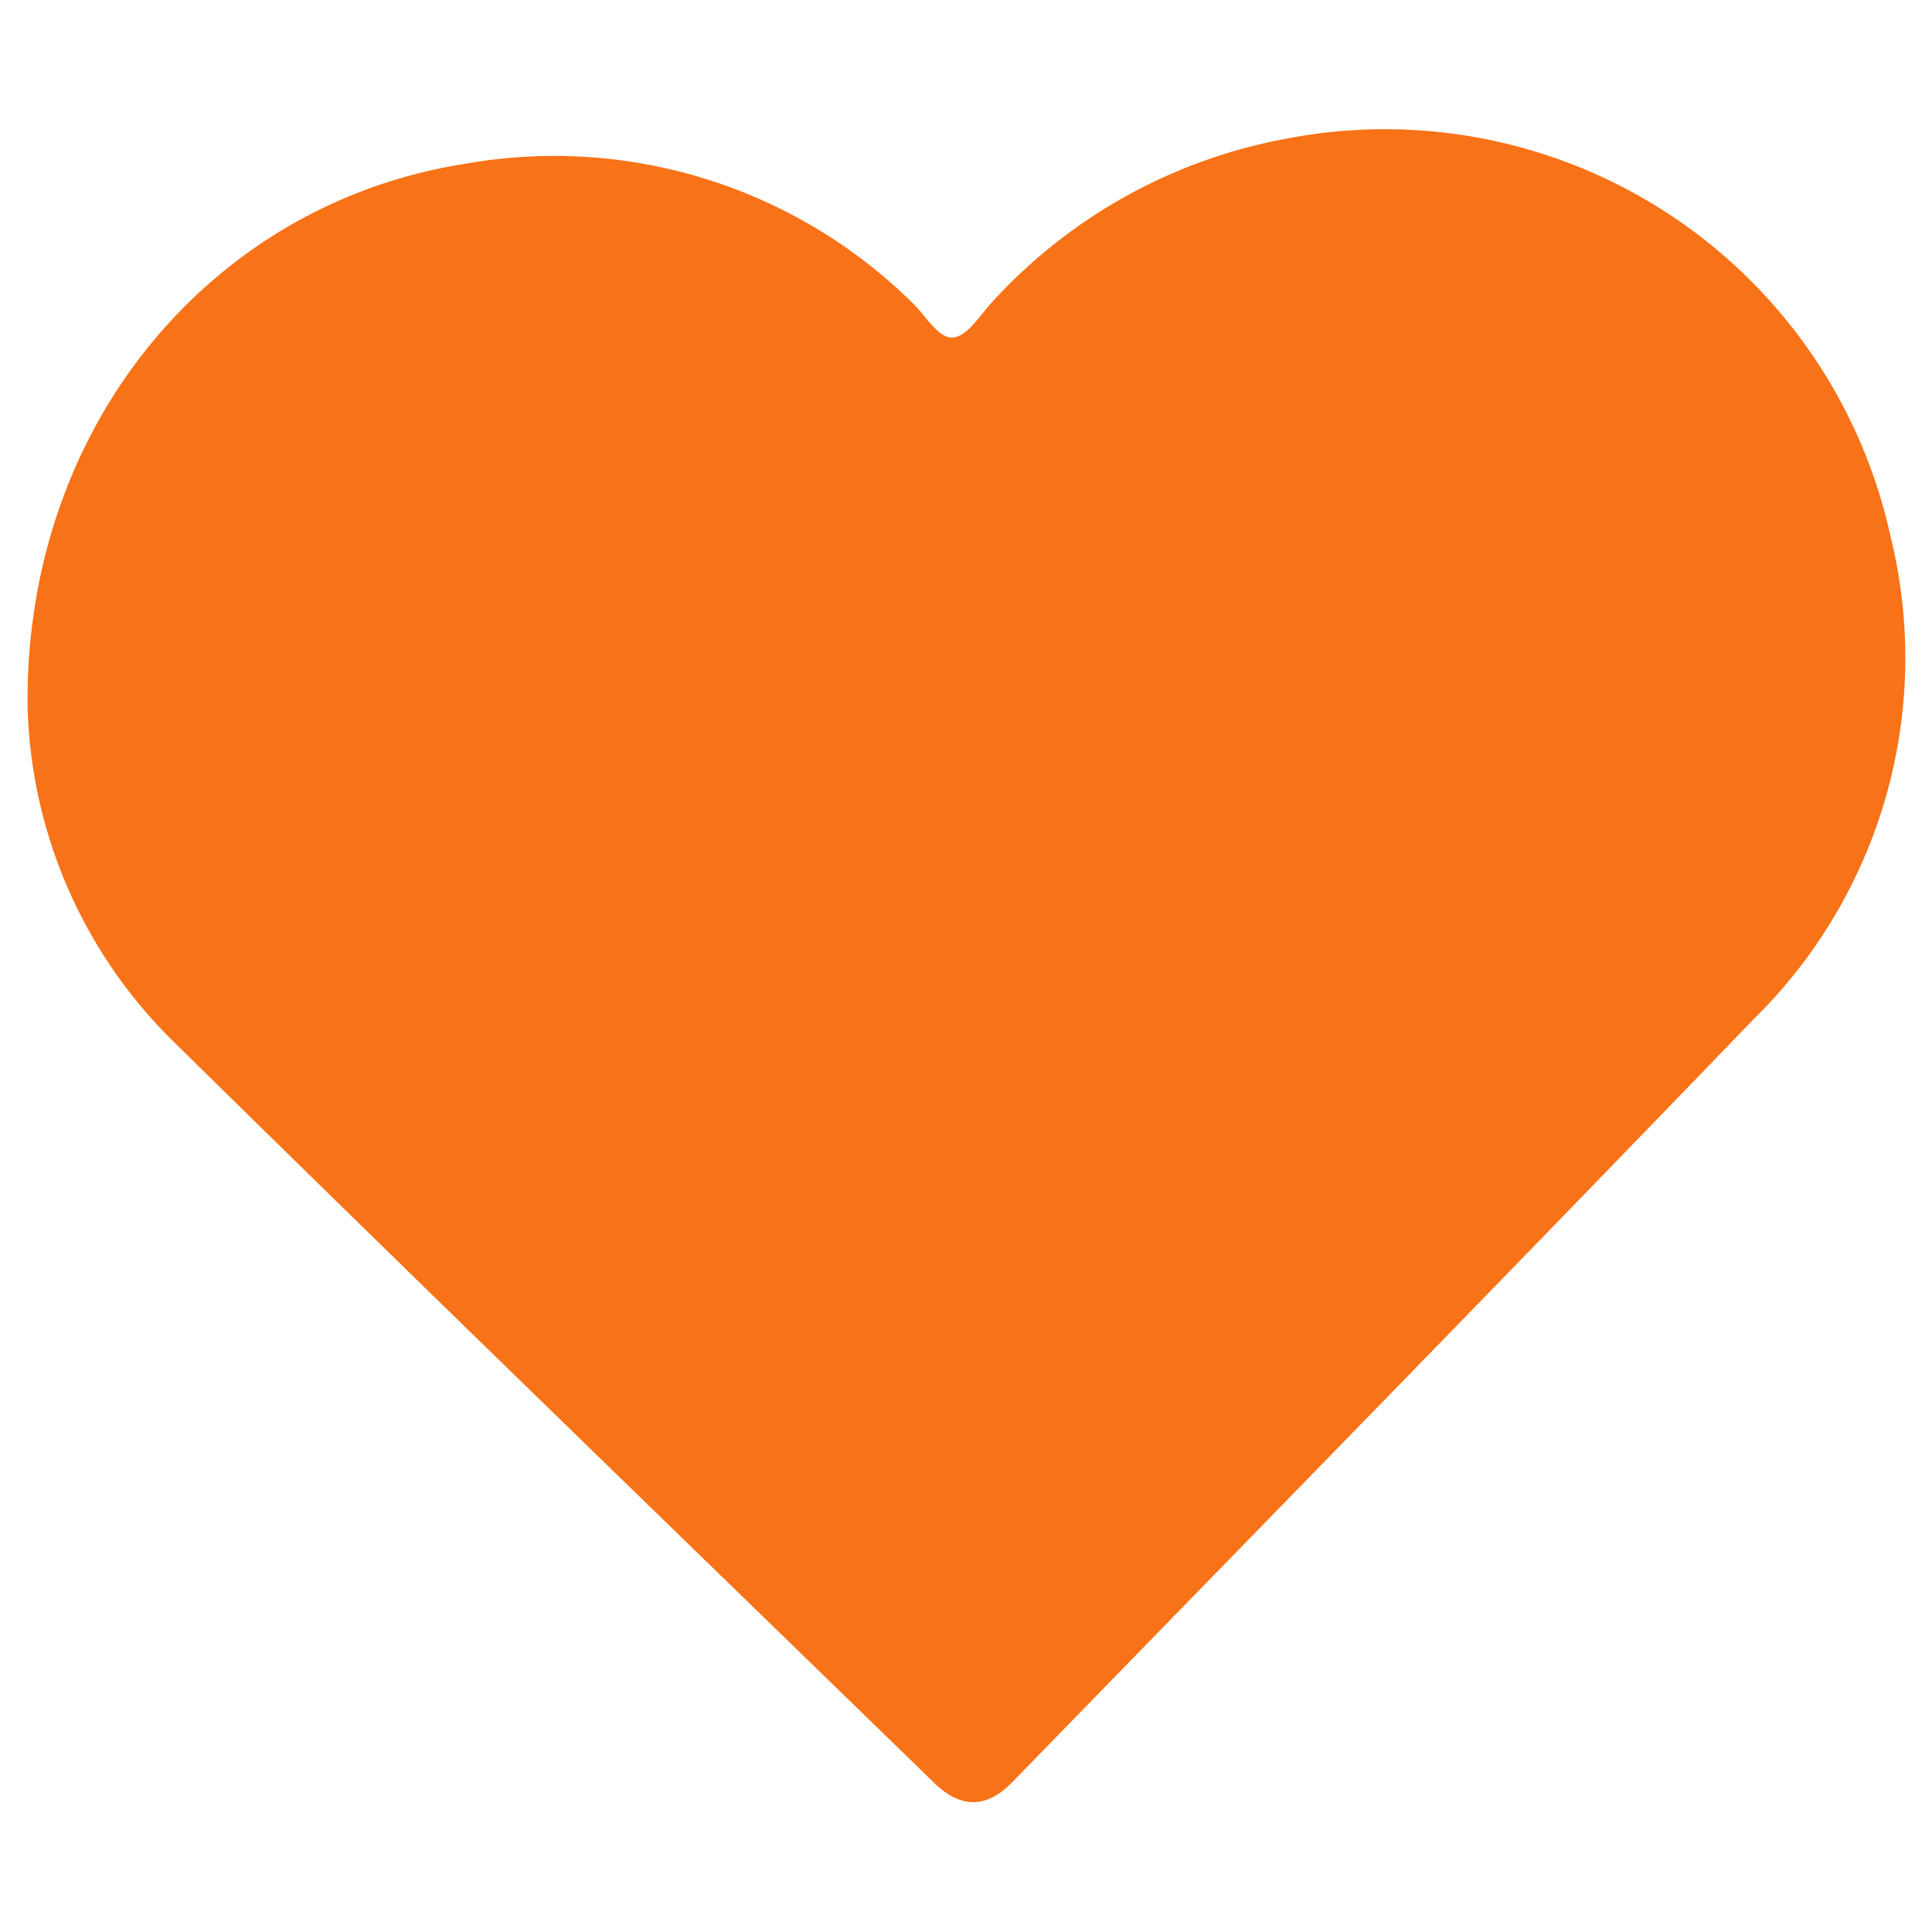 <svg xmlns="http://www.w3.org/2000/svg" viewBox="0 0 100 100"><defs><style>.cls-1{fill:#f87217;}</style></defs><title>heart_orange</title><g id="Capa_1" data-name="Capa 1"><path class="cls-1" d="M1.43,36.68C1.22,22.21,10.8,10.59,24,8.49A26.4,26.4,0,0,1,47.2,15.65c.71.66,1.36,1.89,2.13,1.82s1.42-1.2,2.09-1.91A27.29,27.29,0,0,1,66.57,7.18,26.79,26.79,0,0,1,97.85,27.75a26.2,26.2,0,0,1-7.08,25C78,66,65.2,79.08,52.4,92.24c-1.34,1.38-2.69,1.39-4.09,0C35.21,79.5,22.06,66.78,9,53.93A25.2,25.2,0,0,1,1.43,36.68Z"/></g></svg>